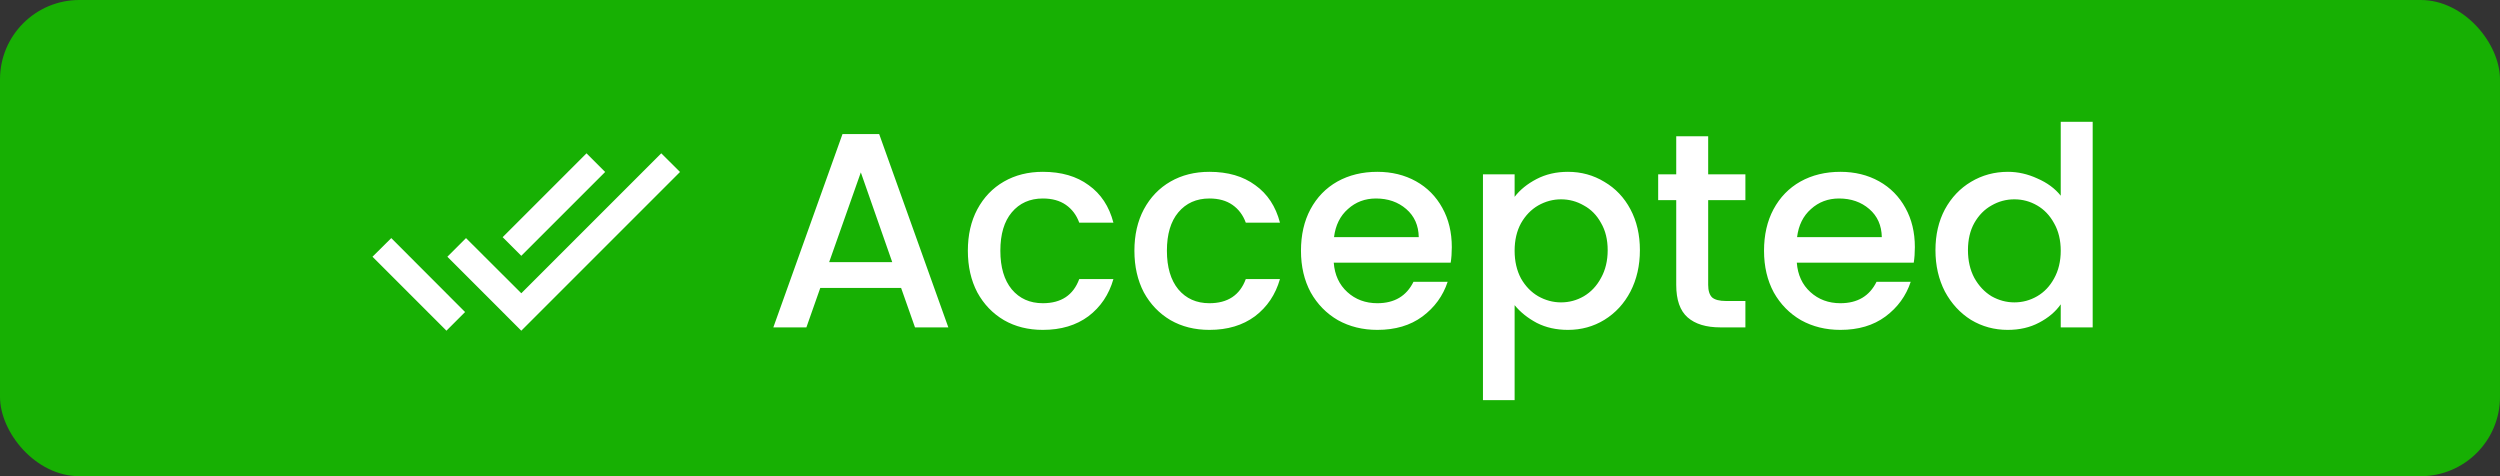 <svg width="126" height="24" viewBox="0 0 126 24" fill="none" xmlns="http://www.w3.org/2000/svg">
<rect x="0" y="0" width="126" height="24" fill="#333333" stroke="none"/>
<rect width="126" height="24" rx="4" fill="#17B003"/>
<g clip-path="url(#clip0_304_99180)">
<path d="M30.5 8.667L29.56 7.727L25.333 11.953L26.273 12.893L30.5 8.667ZM33.327 7.727L26.273 14.78L23.487 12L22.547 12.94L26.273 16.667L34.273 8.667L33.327 7.727ZM18.773 12.94L22.5 16.667L23.44 15.727L19.72 12L18.773 12.94Z" fill="white"/>
</g>
<path d="M45.416 14.512H41.342L40.642 16.5H38.976L42.462 6.756H44.31L47.796 16.5H46.116L45.416 14.512ZM44.968 13.21L43.386 8.688L41.79 13.21H44.968ZM48.78 12.636C48.78 11.843 48.938 11.147 49.256 10.55C49.582 9.943 50.03 9.477 50.6 9.15C51.169 8.823 51.822 8.66 52.56 8.66C53.493 8.66 54.263 8.884 54.87 9.332C55.486 9.771 55.901 10.401 56.116 11.222H54.394C54.254 10.839 54.03 10.541 53.722 10.326C53.414 10.111 53.026 10.004 52.56 10.004C51.906 10.004 51.384 10.237 50.992 10.704C50.609 11.161 50.418 11.805 50.418 12.636C50.418 13.467 50.609 14.115 50.992 14.582C51.384 15.049 51.906 15.282 52.56 15.282C53.484 15.282 54.095 14.876 54.394 14.064H56.116C55.892 14.848 55.472 15.473 54.856 15.94C54.24 16.397 53.474 16.626 52.56 16.626C51.822 16.626 51.169 16.463 50.6 16.136C50.03 15.8 49.582 15.333 49.256 14.736C48.938 14.129 48.78 13.429 48.78 12.636ZM57.174 12.636C57.174 11.843 57.333 11.147 57.65 10.55C57.977 9.943 58.425 9.477 58.994 9.15C59.564 8.823 60.217 8.66 60.954 8.66C61.888 8.66 62.658 8.884 63.264 9.332C63.88 9.771 64.296 10.401 64.51 11.222H62.788C62.648 10.839 62.424 10.541 62.116 10.326C61.808 10.111 61.421 10.004 60.954 10.004C60.301 10.004 59.778 10.237 59.386 10.704C59.004 11.161 58.812 11.805 58.812 12.636C58.812 13.467 59.004 14.115 59.386 14.582C59.778 15.049 60.301 15.282 60.954 15.282C61.878 15.282 62.49 14.876 62.788 14.064H64.51C64.286 14.848 63.866 15.473 63.25 15.94C62.634 16.397 61.869 16.626 60.954 16.626C60.217 16.626 59.564 16.463 58.994 16.136C58.425 15.8 57.977 15.333 57.65 14.736C57.333 14.129 57.174 13.429 57.174 12.636ZM73.171 12.454C73.171 12.743 73.152 13.005 73.115 13.238H67.221C67.267 13.854 67.496 14.349 67.907 14.722C68.317 15.095 68.821 15.282 69.419 15.282C70.277 15.282 70.884 14.923 71.239 14.204H72.961C72.727 14.913 72.303 15.497 71.687 15.954C71.08 16.402 70.324 16.626 69.419 16.626C68.681 16.626 68.019 16.463 67.431 16.136C66.852 15.8 66.395 15.333 66.059 14.736C65.732 14.129 65.569 13.429 65.569 12.636C65.569 11.843 65.727 11.147 66.045 10.55C66.371 9.943 66.824 9.477 67.403 9.15C67.991 8.823 68.663 8.66 69.419 8.66C70.147 8.66 70.795 8.819 71.365 9.136C71.934 9.453 72.377 9.901 72.695 10.48C73.012 11.049 73.171 11.707 73.171 12.454ZM71.505 11.95C71.495 11.362 71.285 10.891 70.875 10.536C70.464 10.181 69.955 10.004 69.349 10.004C68.798 10.004 68.327 10.181 67.935 10.536C67.543 10.881 67.309 11.353 67.235 11.95H71.505ZM76.337 9.92C76.608 9.565 76.977 9.267 77.443 9.024C77.91 8.781 78.437 8.66 79.025 8.66C79.697 8.66 80.309 8.828 80.859 9.164C81.419 9.491 81.858 9.953 82.175 10.55C82.493 11.147 82.651 11.833 82.651 12.608C82.651 13.383 82.493 14.078 82.175 14.694C81.858 15.301 81.419 15.777 80.859 16.122C80.309 16.458 79.697 16.626 79.025 16.626C78.437 16.626 77.915 16.509 77.457 16.276C77 16.033 76.627 15.735 76.337 15.38V20.168H74.741V8.786H76.337V9.92ZM81.027 12.608C81.027 12.076 80.915 11.619 80.691 11.236C80.477 10.844 80.187 10.55 79.823 10.354C79.469 10.149 79.086 10.046 78.675 10.046C78.274 10.046 77.891 10.149 77.527 10.354C77.173 10.559 76.883 10.858 76.659 11.25C76.445 11.642 76.337 12.104 76.337 12.636C76.337 13.168 76.445 13.635 76.659 14.036C76.883 14.428 77.173 14.727 77.527 14.932C77.891 15.137 78.274 15.24 78.675 15.24C79.086 15.24 79.469 15.137 79.823 14.932C80.187 14.717 80.477 14.409 80.691 14.008C80.915 13.607 81.027 13.14 81.027 12.608ZM86.092 10.088V14.358C86.092 14.647 86.157 14.857 86.288 14.988C86.428 15.109 86.661 15.17 86.988 15.17H87.968V16.5H86.708C85.989 16.5 85.438 16.332 85.056 15.996C84.673 15.66 84.482 15.114 84.482 14.358V10.088H83.572V8.786H84.482V6.868H86.092V8.786H87.968V10.088H86.092ZM96.509 12.454C96.509 12.743 96.49 13.005 96.453 13.238H90.559C90.605 13.854 90.834 14.349 91.245 14.722C91.655 15.095 92.159 15.282 92.757 15.282C93.615 15.282 94.222 14.923 94.577 14.204H96.299C96.065 14.913 95.641 15.497 95.025 15.954C94.418 16.402 93.662 16.626 92.757 16.626C92.019 16.626 91.357 16.463 90.769 16.136C90.19 15.8 89.733 15.333 89.397 14.736C89.07 14.129 88.907 13.429 88.907 12.636C88.907 11.843 89.065 11.147 89.383 10.55C89.709 9.943 90.162 9.477 90.741 9.15C91.329 8.823 92.001 8.66 92.757 8.66C93.485 8.66 94.133 8.819 94.703 9.136C95.272 9.453 95.715 9.901 96.033 10.48C96.35 11.049 96.509 11.707 96.509 12.454ZM94.843 11.95C94.833 11.362 94.623 10.891 94.213 10.536C93.802 10.181 93.293 10.004 92.687 10.004C92.136 10.004 91.665 10.181 91.273 10.536C90.881 10.881 90.647 11.353 90.573 11.95H94.843ZM97.547 12.608C97.547 11.833 97.706 11.147 98.023 10.55C98.35 9.953 98.789 9.491 99.339 9.164C99.899 8.828 100.52 8.66 101.201 8.66C101.705 8.66 102.2 8.772 102.685 8.996C103.18 9.211 103.572 9.5 103.861 9.864V6.14H105.471V16.5H103.861V15.338C103.6 15.711 103.236 16.019 102.769 16.262C102.312 16.505 101.785 16.626 101.187 16.626C100.515 16.626 99.899 16.458 99.339 16.122C98.789 15.777 98.35 15.301 98.023 14.694C97.706 14.078 97.547 13.383 97.547 12.608ZM103.861 12.636C103.861 12.104 103.749 11.642 103.525 11.25C103.311 10.858 103.026 10.559 102.671 10.354C102.317 10.149 101.934 10.046 101.523 10.046C101.113 10.046 100.73 10.149 100.375 10.354C100.021 10.55 99.731 10.844 99.507 11.236C99.293 11.619 99.185 12.076 99.185 12.608C99.185 13.14 99.293 13.607 99.507 14.008C99.731 14.409 100.021 14.717 100.375 14.932C100.739 15.137 101.122 15.24 101.523 15.24C101.934 15.24 102.317 15.137 102.671 14.932C103.026 14.727 103.311 14.428 103.525 14.036C103.749 13.635 103.861 13.168 103.861 12.636Z" fill="white"/>
<defs>
<clipPath id="clip0_304_99180">
<rect width="16" height="16" fill="white" transform="translate(18.5 4)"/>
</clipPath>
</defs>
</svg>
